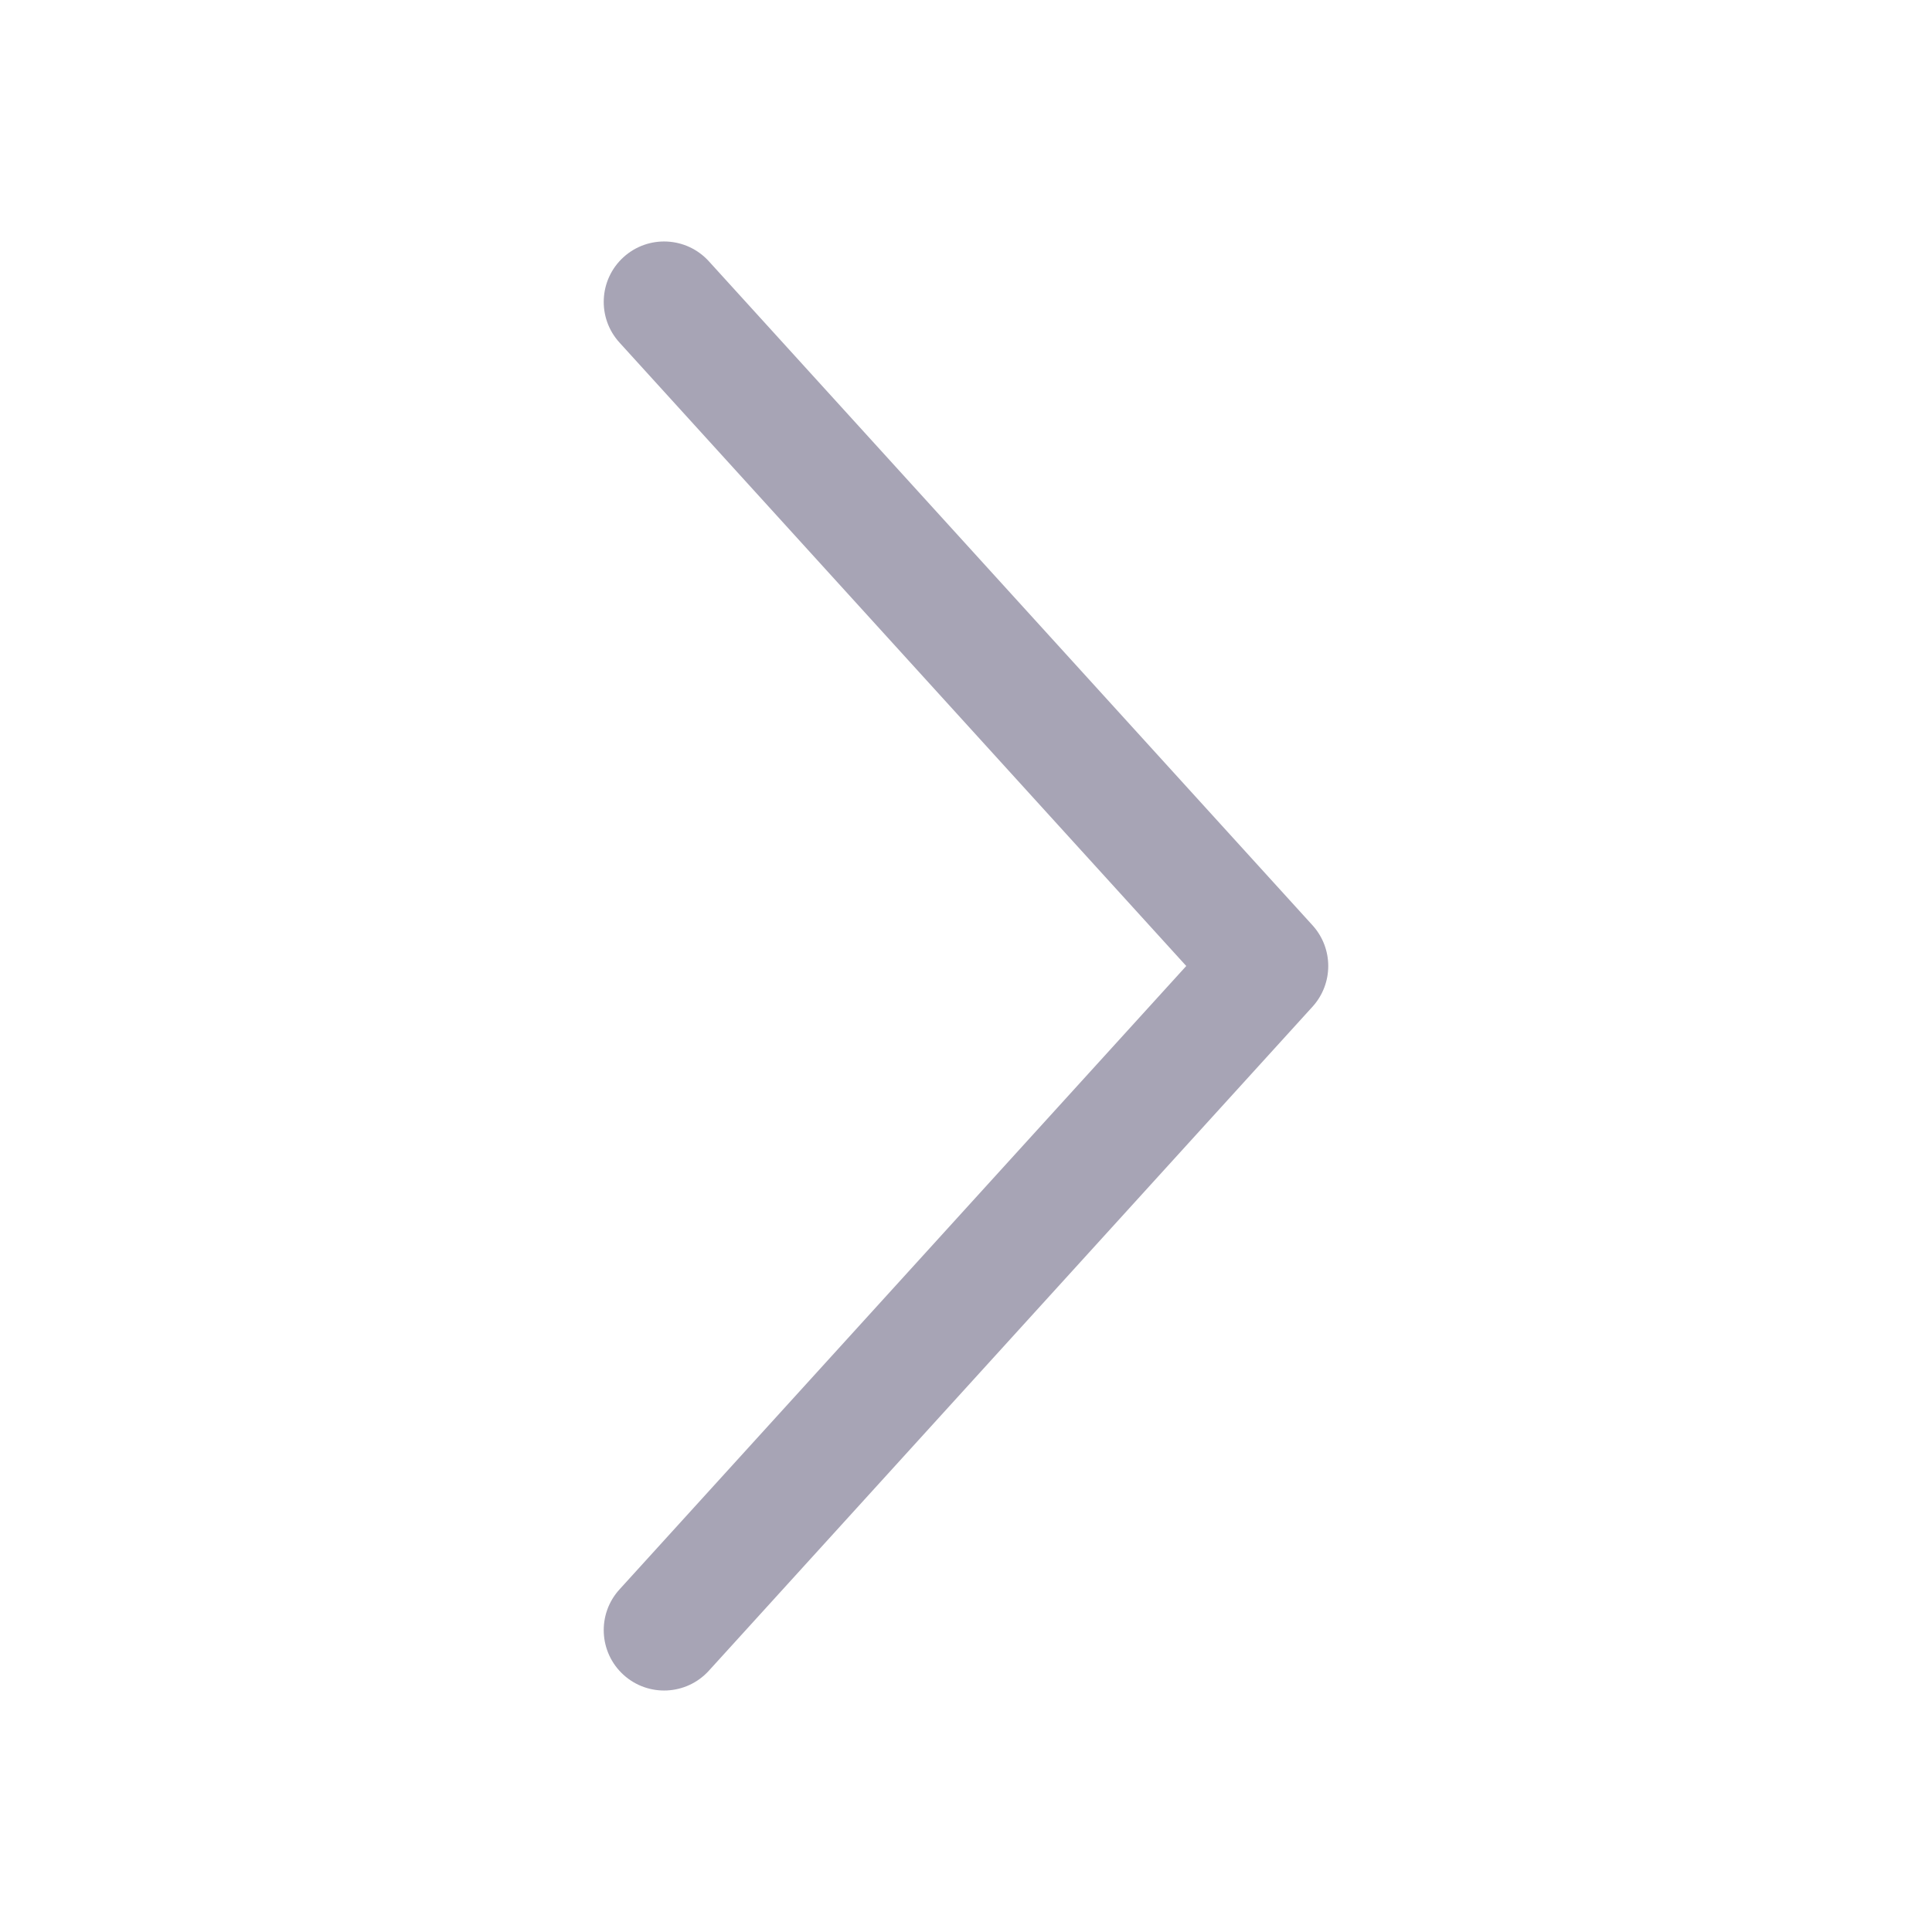 <svg width="24" height="24" viewBox="0 0 24 24" fill="none" xmlns="http://www.w3.org/2000/svg">
<path fill-rule="evenodd" clip-rule="evenodd" d="M7.745 20.805C7.439 20.526 7.416 20.052 7.695 19.745L14.736 12L7.695 4.255C7.416 3.948 7.439 3.474 7.745 3.195C8.052 2.916 8.526 2.939 8.805 3.245L16.305 11.495C16.565 11.782 16.565 12.218 16.305 12.505L8.805 20.755C8.526 21.061 8.052 21.084 7.745 20.805Z" fill="#A7A4B5"/>
</svg>
